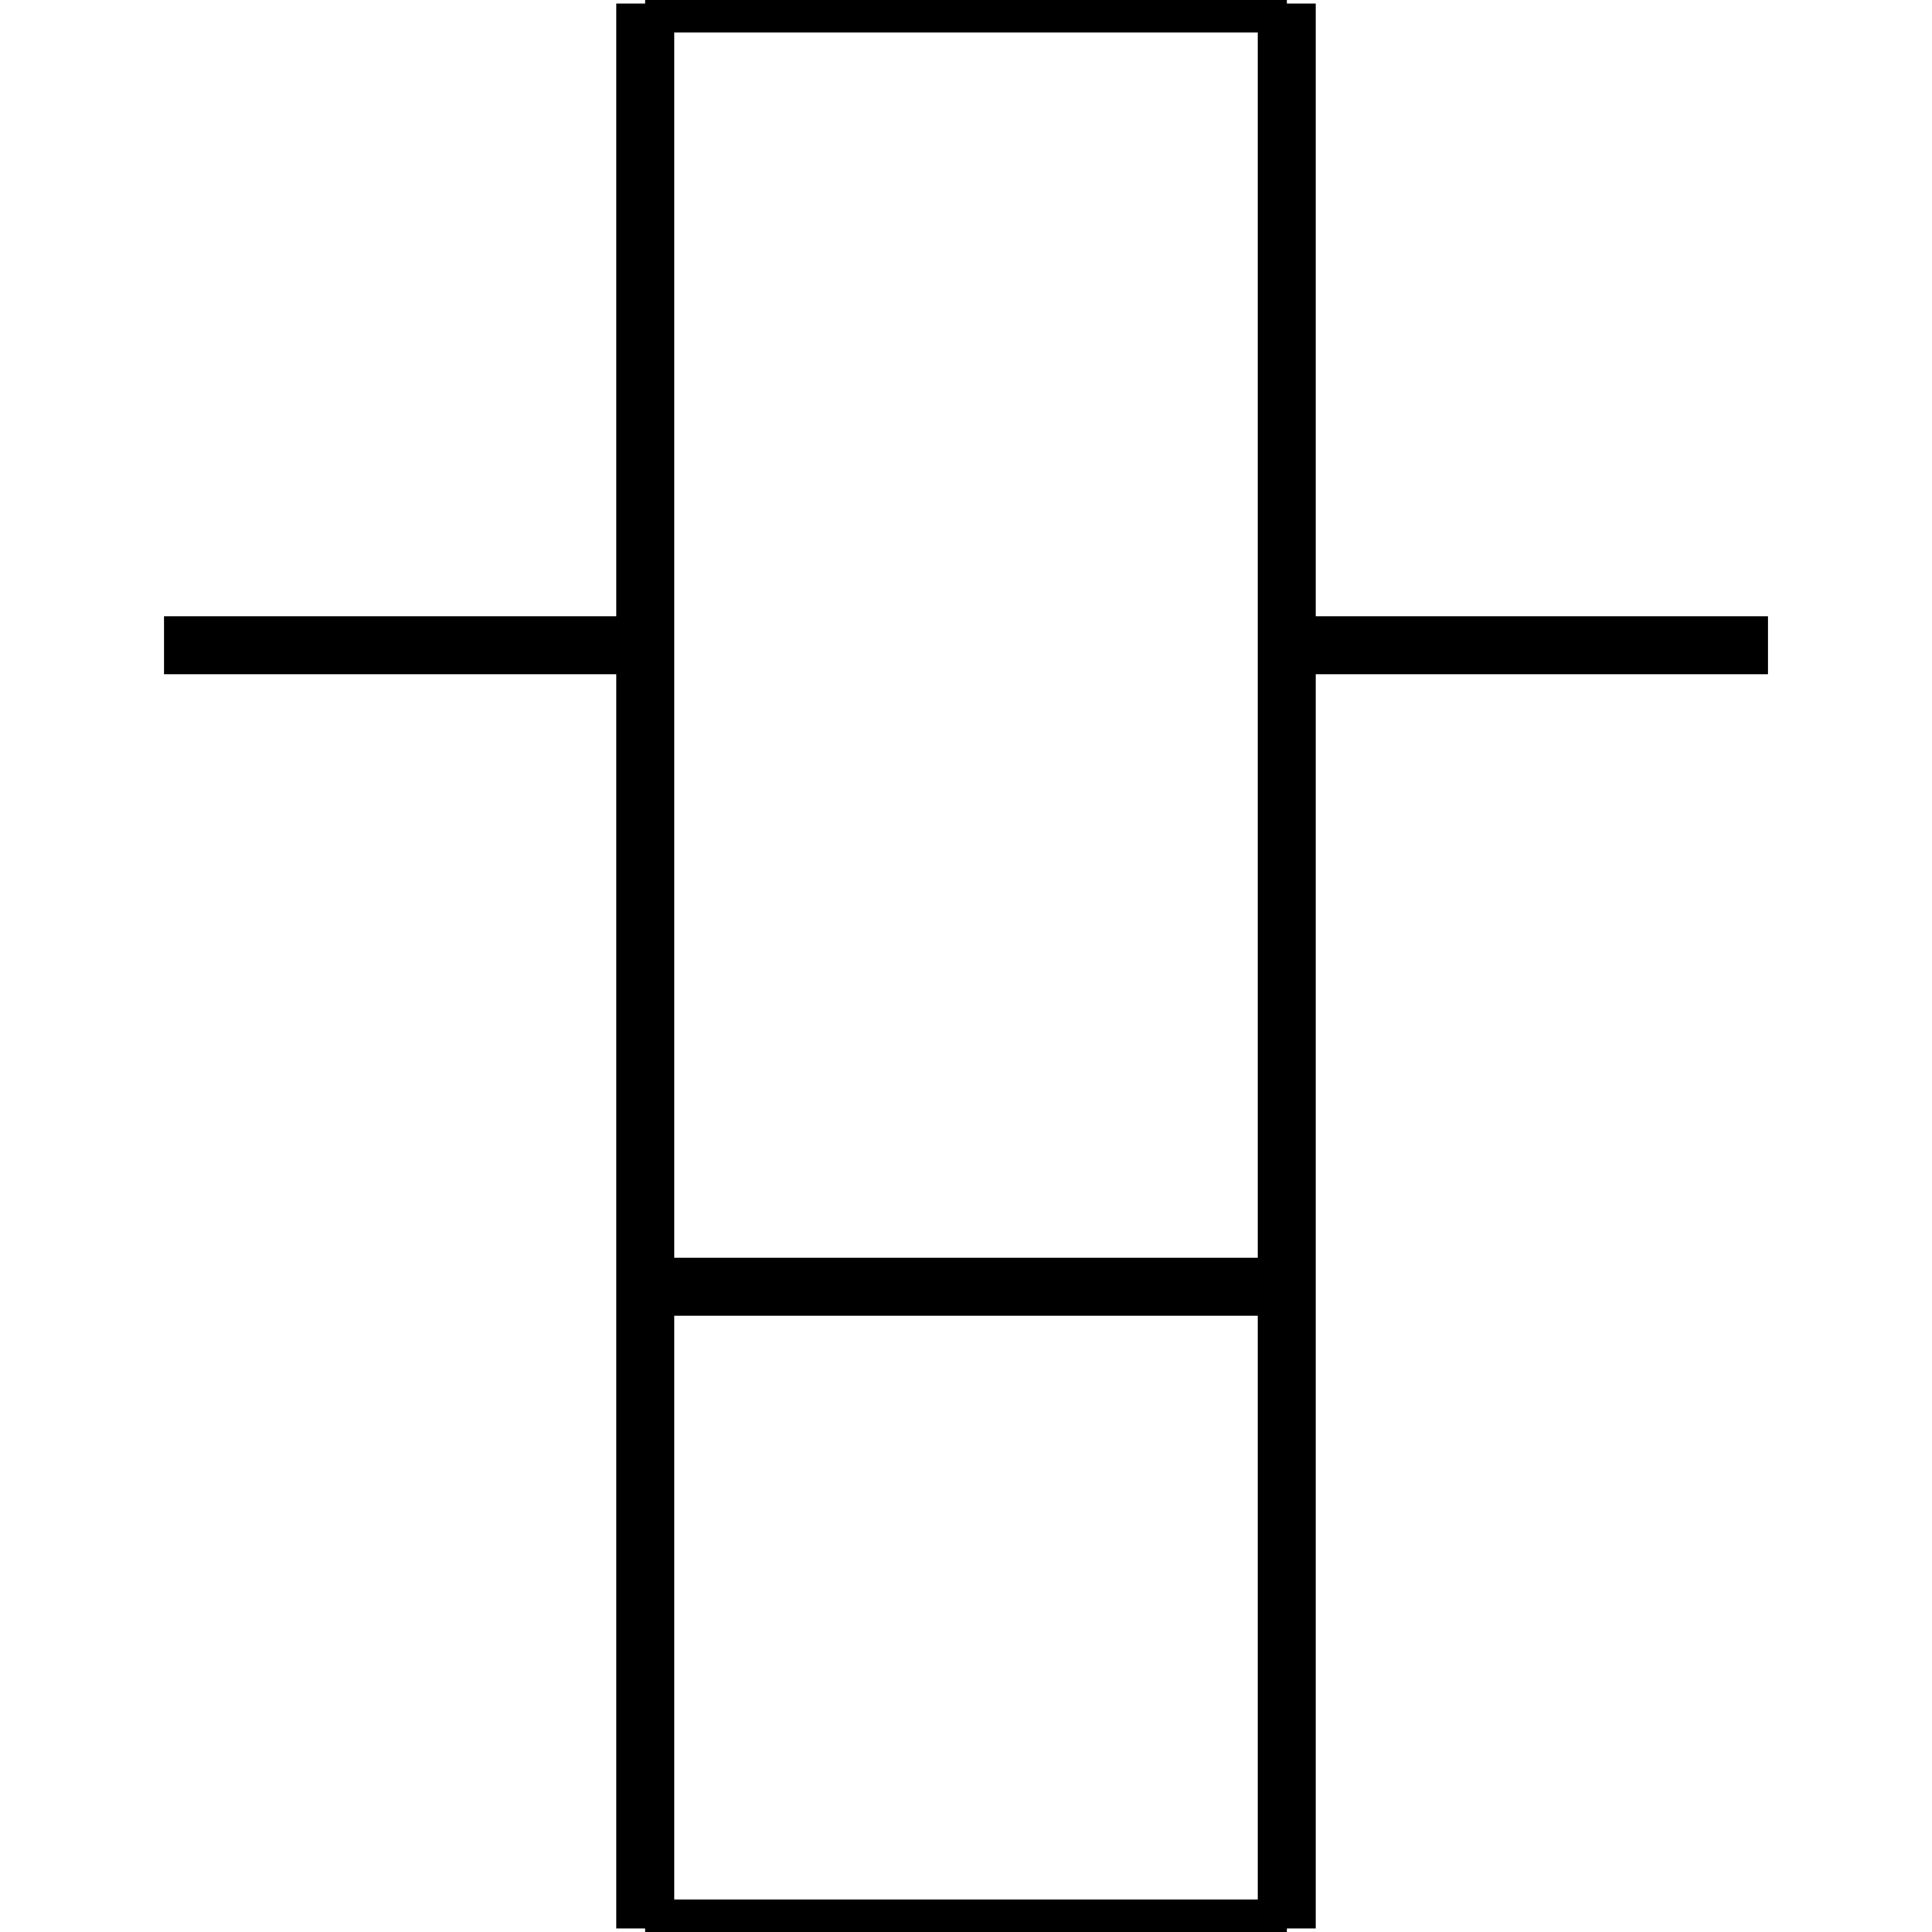 <?xml version="1.0" standalone="no"?><svg xmlns="http://www.w3.org/2000/svg" width="400.000" height="400.000" viewBox="0.0 0.0 400.000 400.000" version="1.1">
  <title>Produce by Acme CAD Converter</title>
  <desc>Produce by Acme CAD Converter</desc>
<g id="0" display="visible">
<g><path d="M133.58 0.73L266.42 0.73"
fill="none" stroke="black" stroke-width="12"/>
</g>
<g><path d="M133.58 399.27L266.42 399.27"
fill="none" stroke="black" stroke-width="12"/>
</g>
<g><path d="M133.58 266.42L266.42 266.42"
fill="none" stroke="black" stroke-width="12"/>
</g>
<g><path d="M366.06 133.58L266.42 133.58"
fill="none" stroke="black" stroke-width="12"/>
</g>
<g><path d="M133.58 0.73L133.58 399.27"
fill="none" stroke="black" stroke-width="12"/>
</g>
<g><path d="M266.42 399.27L266.42 0.73"
fill="none" stroke="black" stroke-width="12"/>
</g>
<g><path d="M133.58 133.58L33.94 133.58"
fill="none" stroke="black" stroke-width="12"/>
</g>
<g><path d="M33.94 133.58L33.94 133.58"
fill="none" stroke="black" stroke-width=".5"/>
</g>
<g><path d="M366.06 133.58L366.06 133.58"
fill="none" stroke="black" stroke-width=".5"/>
</g>
</g>
</svg>
